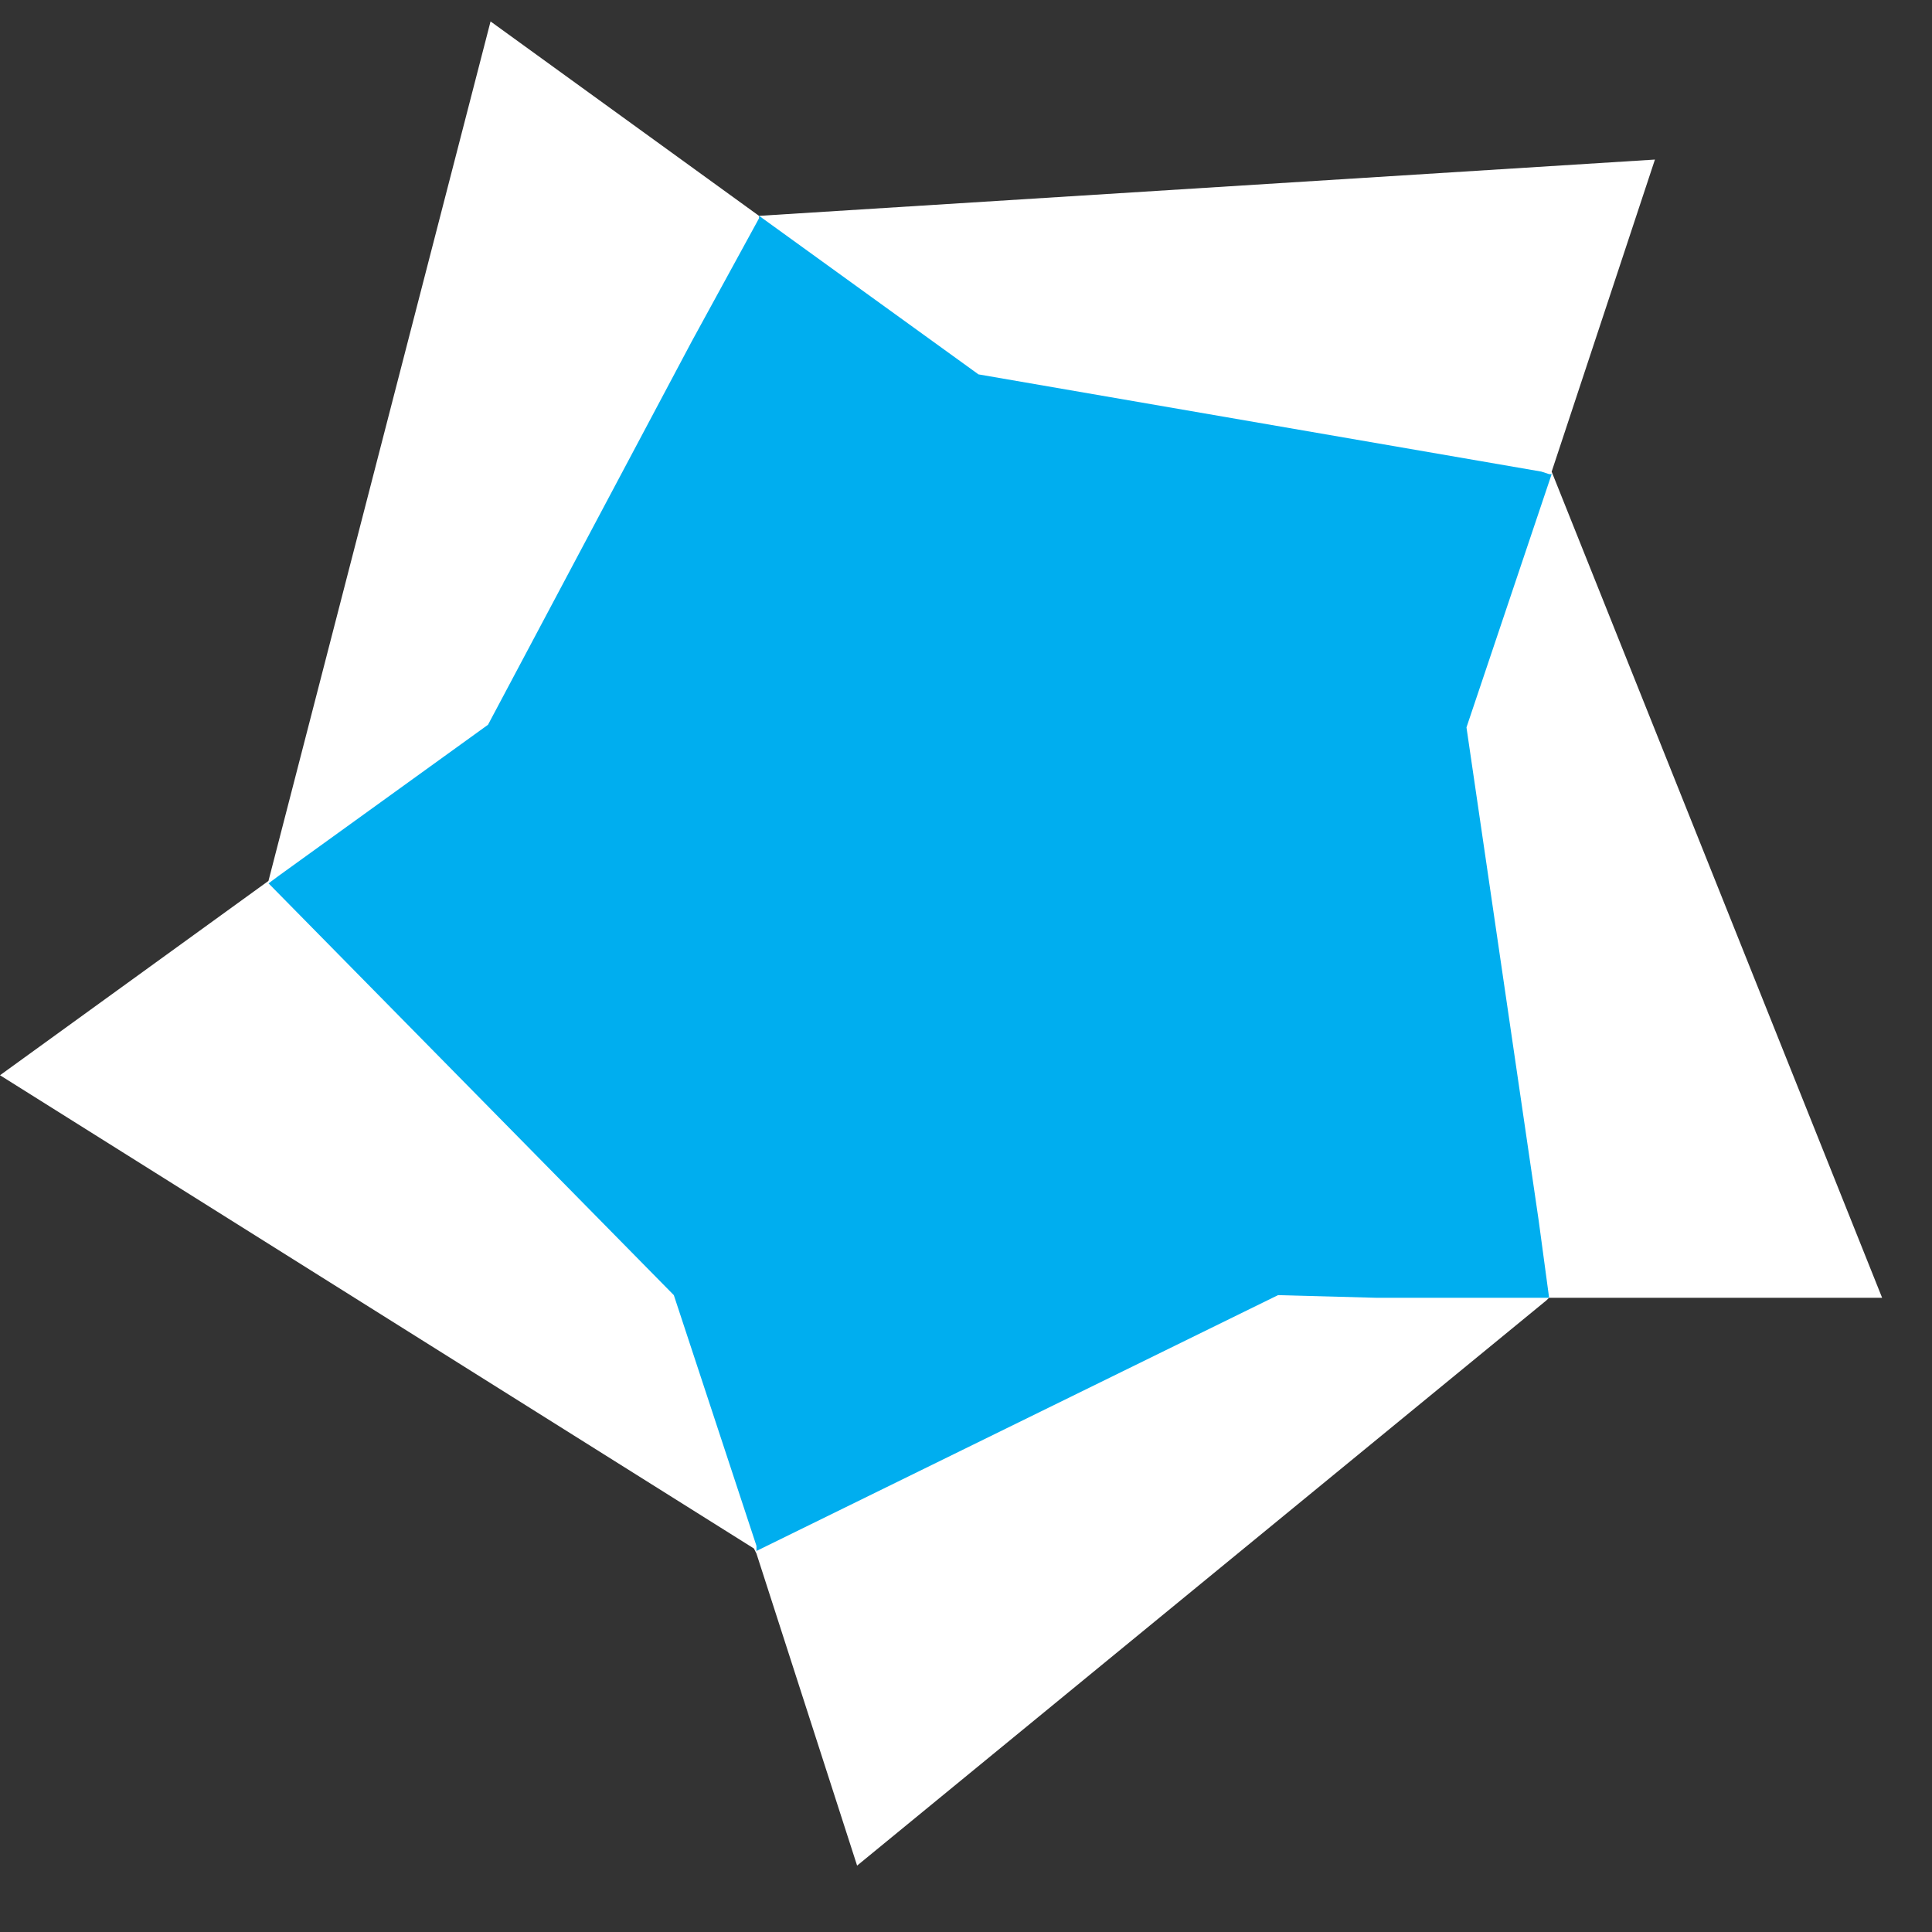 <svg width="22" height="22" viewBox="0 0 22 22" fill="none" xmlns="http://www.w3.org/2000/svg">
<rect x="0" y="0" width="22" height="22" fill="#333333" stroke="none"/>
<path fill-rule="evenodd" clip-rule="evenodd" d="M8.614 17.691L8.585 17.633L0 12.244L3.057 10.031L5.586 0.244L8.643 2.458L18.845 1.817L17.669 5.371L21.432 14.778H17.639L17.61 14.807L9.76 21.244L8.614 17.691Z" fill="white"/>
<path fill-rule="evenodd" clip-rule="evenodd" d="M8.614 17.603V17.661L14.553 14.748L15.67 14.778H17.61H17.64L17.522 13.904L16.699 8.283L17.669 5.399H17.64L17.551 5.37L11.142 4.263L8.643 2.457V2.486L7.879 3.884L5.557 8.253L3.175 9.972L3.058 10.059L7.673 14.748L8.614 17.603Z" fill="#00AEEF"/>
</svg>
